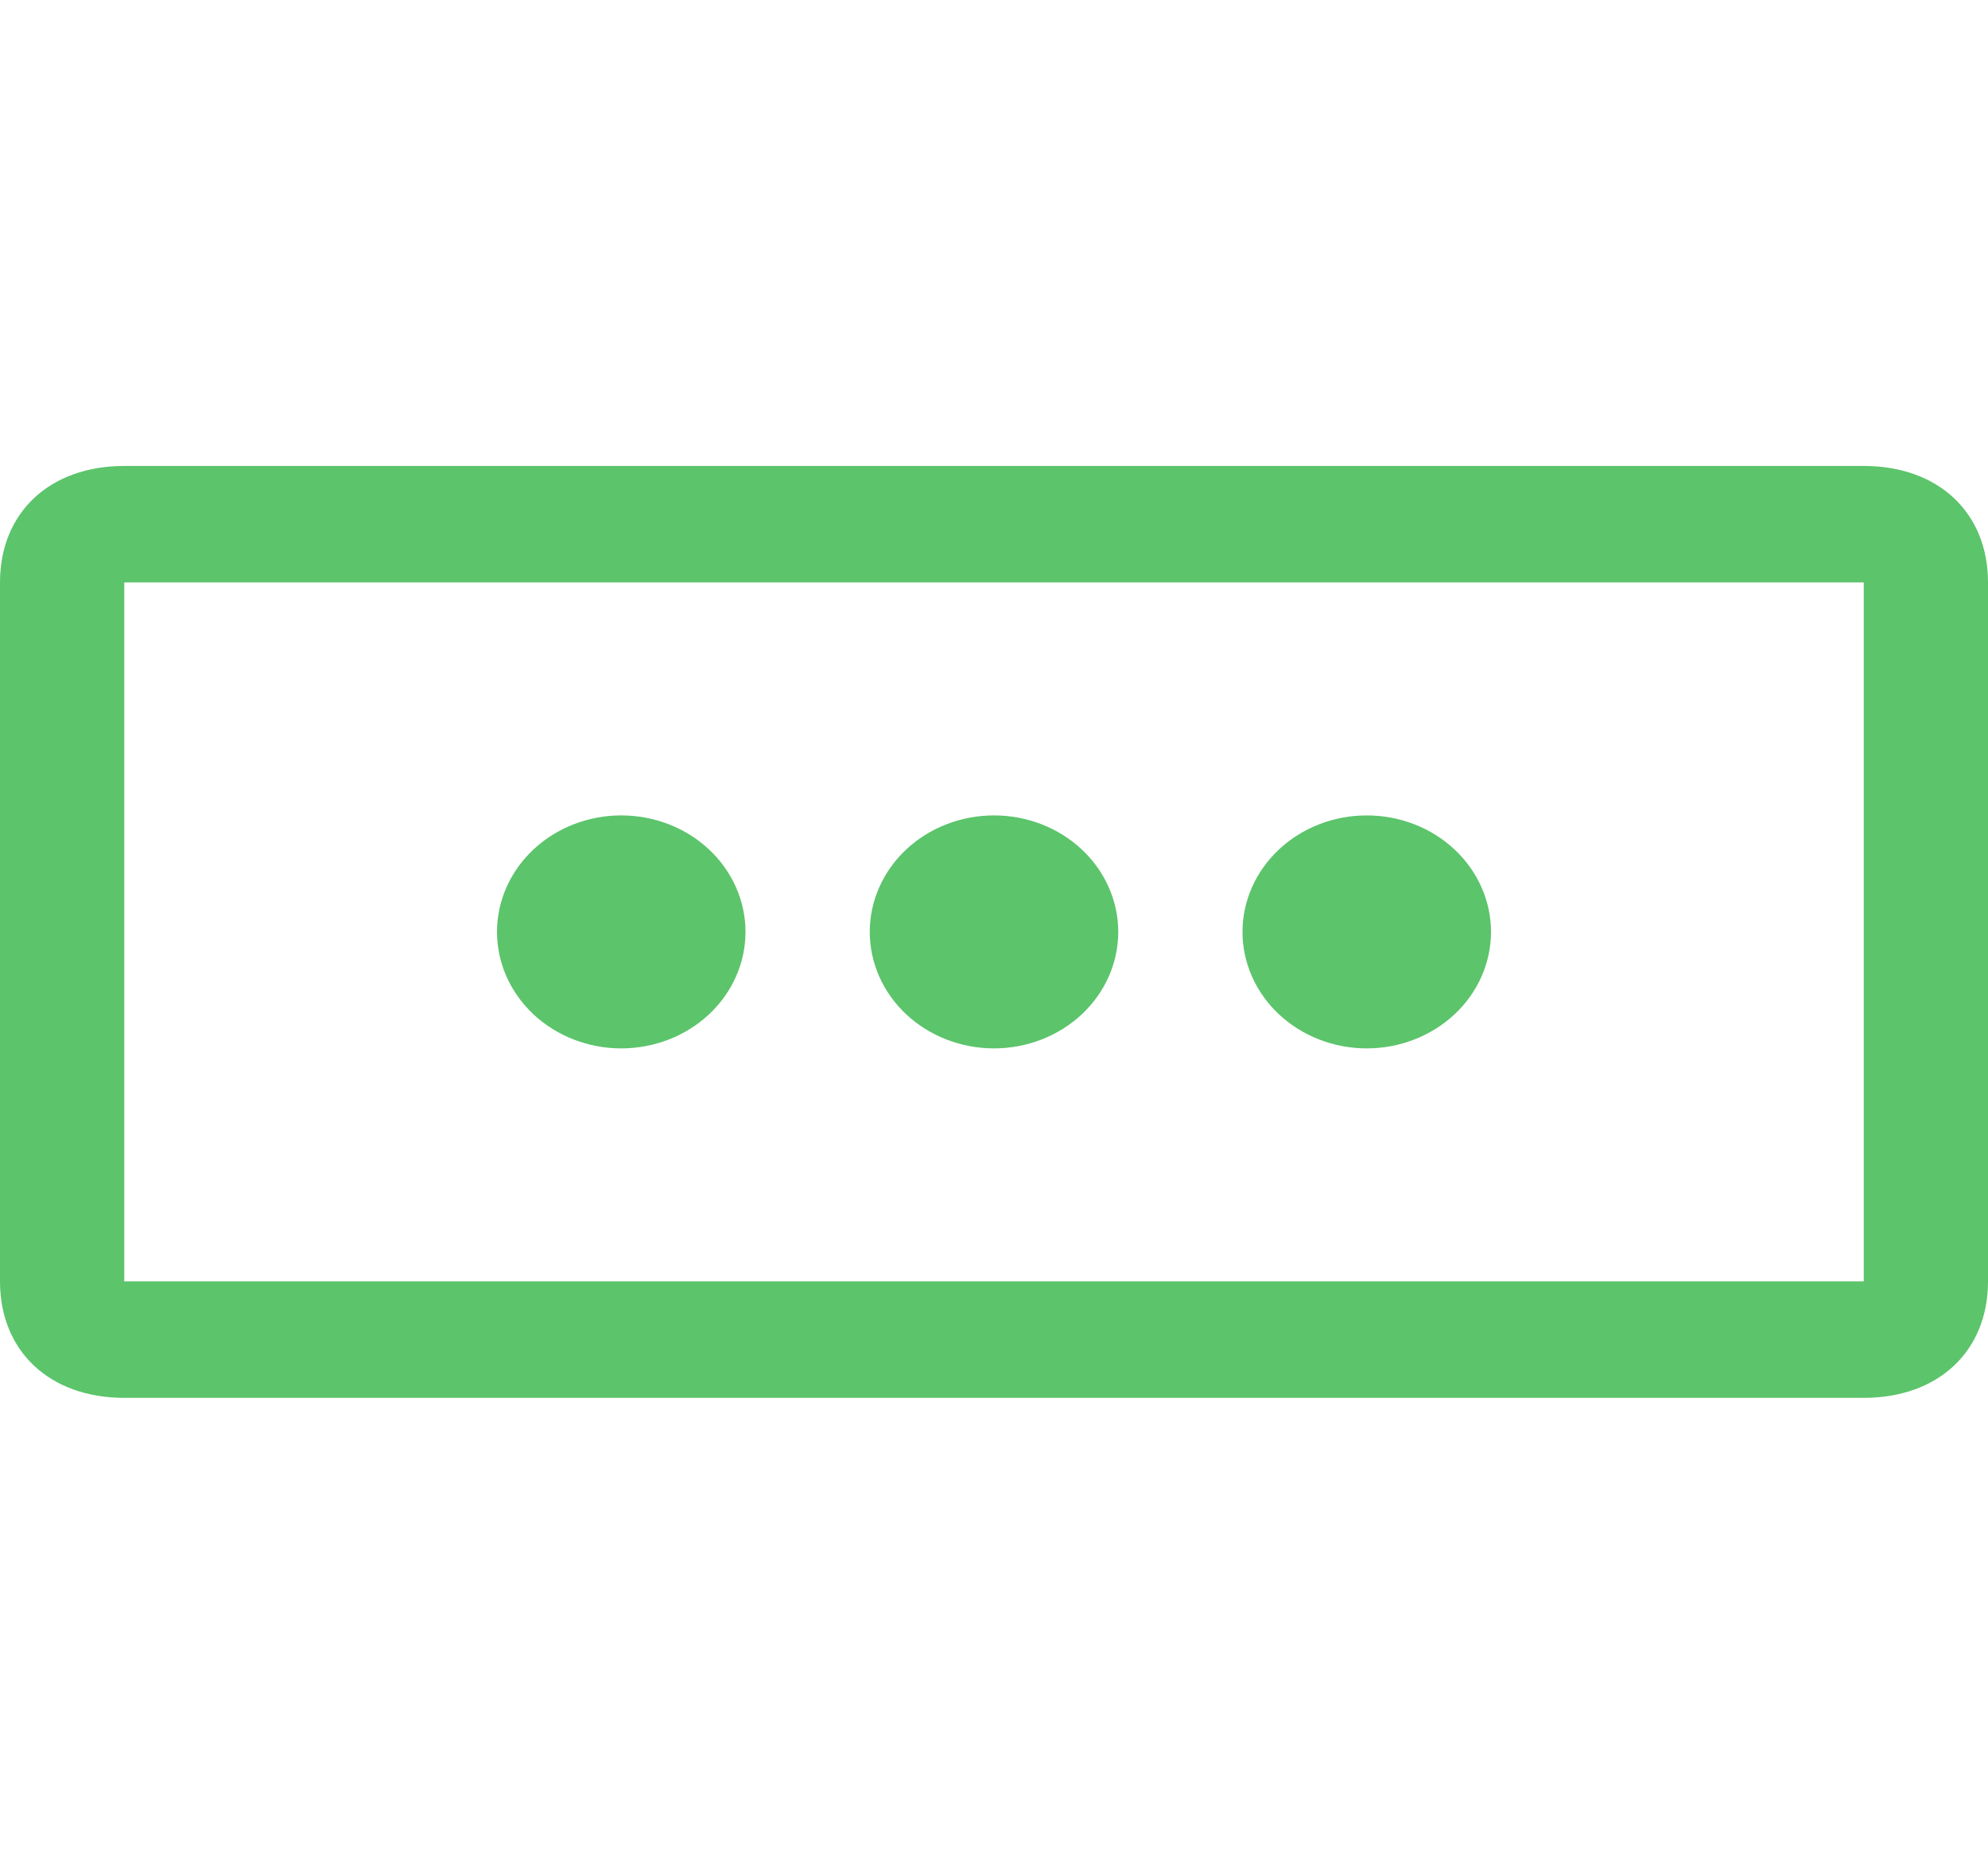 <svg width="32" height="30" viewBox="0 0 32 30" fill="none" xmlns="http://www.w3.org/2000/svg">
<g id="vaadin:password">
<path id="Vector" d="M32 9.375C32 8.25 31.2 7.5 30 7.5H2C0.8 7.5 0 8.25 0 9.375V20.625C0 21.75 0.8 22.5 2 22.5H30C31.2 22.5 32 21.75 32 20.625V9.375ZM30 20.625H2V9.375H30V20.625Z" fill="#5CC46B"/>
<path id="Vector_2" d="M12 15C12 15.497 11.789 15.974 11.414 16.326C11.039 16.677 10.53 16.875 10 16.875C9.47 16.875 8.961 16.677 8.586 16.326C8.211 15.974 8 15.497 8 15C8 14.503 8.211 14.026 8.586 13.674C8.961 13.322 9.47 13.125 10 13.125C10.53 13.125 11.039 13.322 11.414 13.674C11.789 14.026 12 14.503 12 15ZM18 15C18 15.497 17.789 15.974 17.414 16.326C17.039 16.677 16.53 16.875 16 16.875C15.47 16.875 14.961 16.677 14.586 16.326C14.211 15.974 14 15.497 14 15C14 14.503 14.211 14.026 14.586 13.674C14.961 13.322 15.47 13.125 16 13.125C16.53 13.125 17.039 13.322 17.414 13.674C17.789 14.026 18 14.503 18 15ZM24 15C24 15.497 23.789 15.974 23.414 16.326C23.039 16.677 22.53 16.875 22 16.875C21.47 16.875 20.961 16.677 20.586 16.326C20.211 15.974 20 15.497 20 15C20 14.503 20.211 14.026 20.586 13.674C20.961 13.322 21.47 13.125 22 13.125C22.53 13.125 23.039 13.322 23.414 13.674C23.789 14.026 24 14.503 24 15Z" fill="#5CC46B"/>
</g>
</svg>
